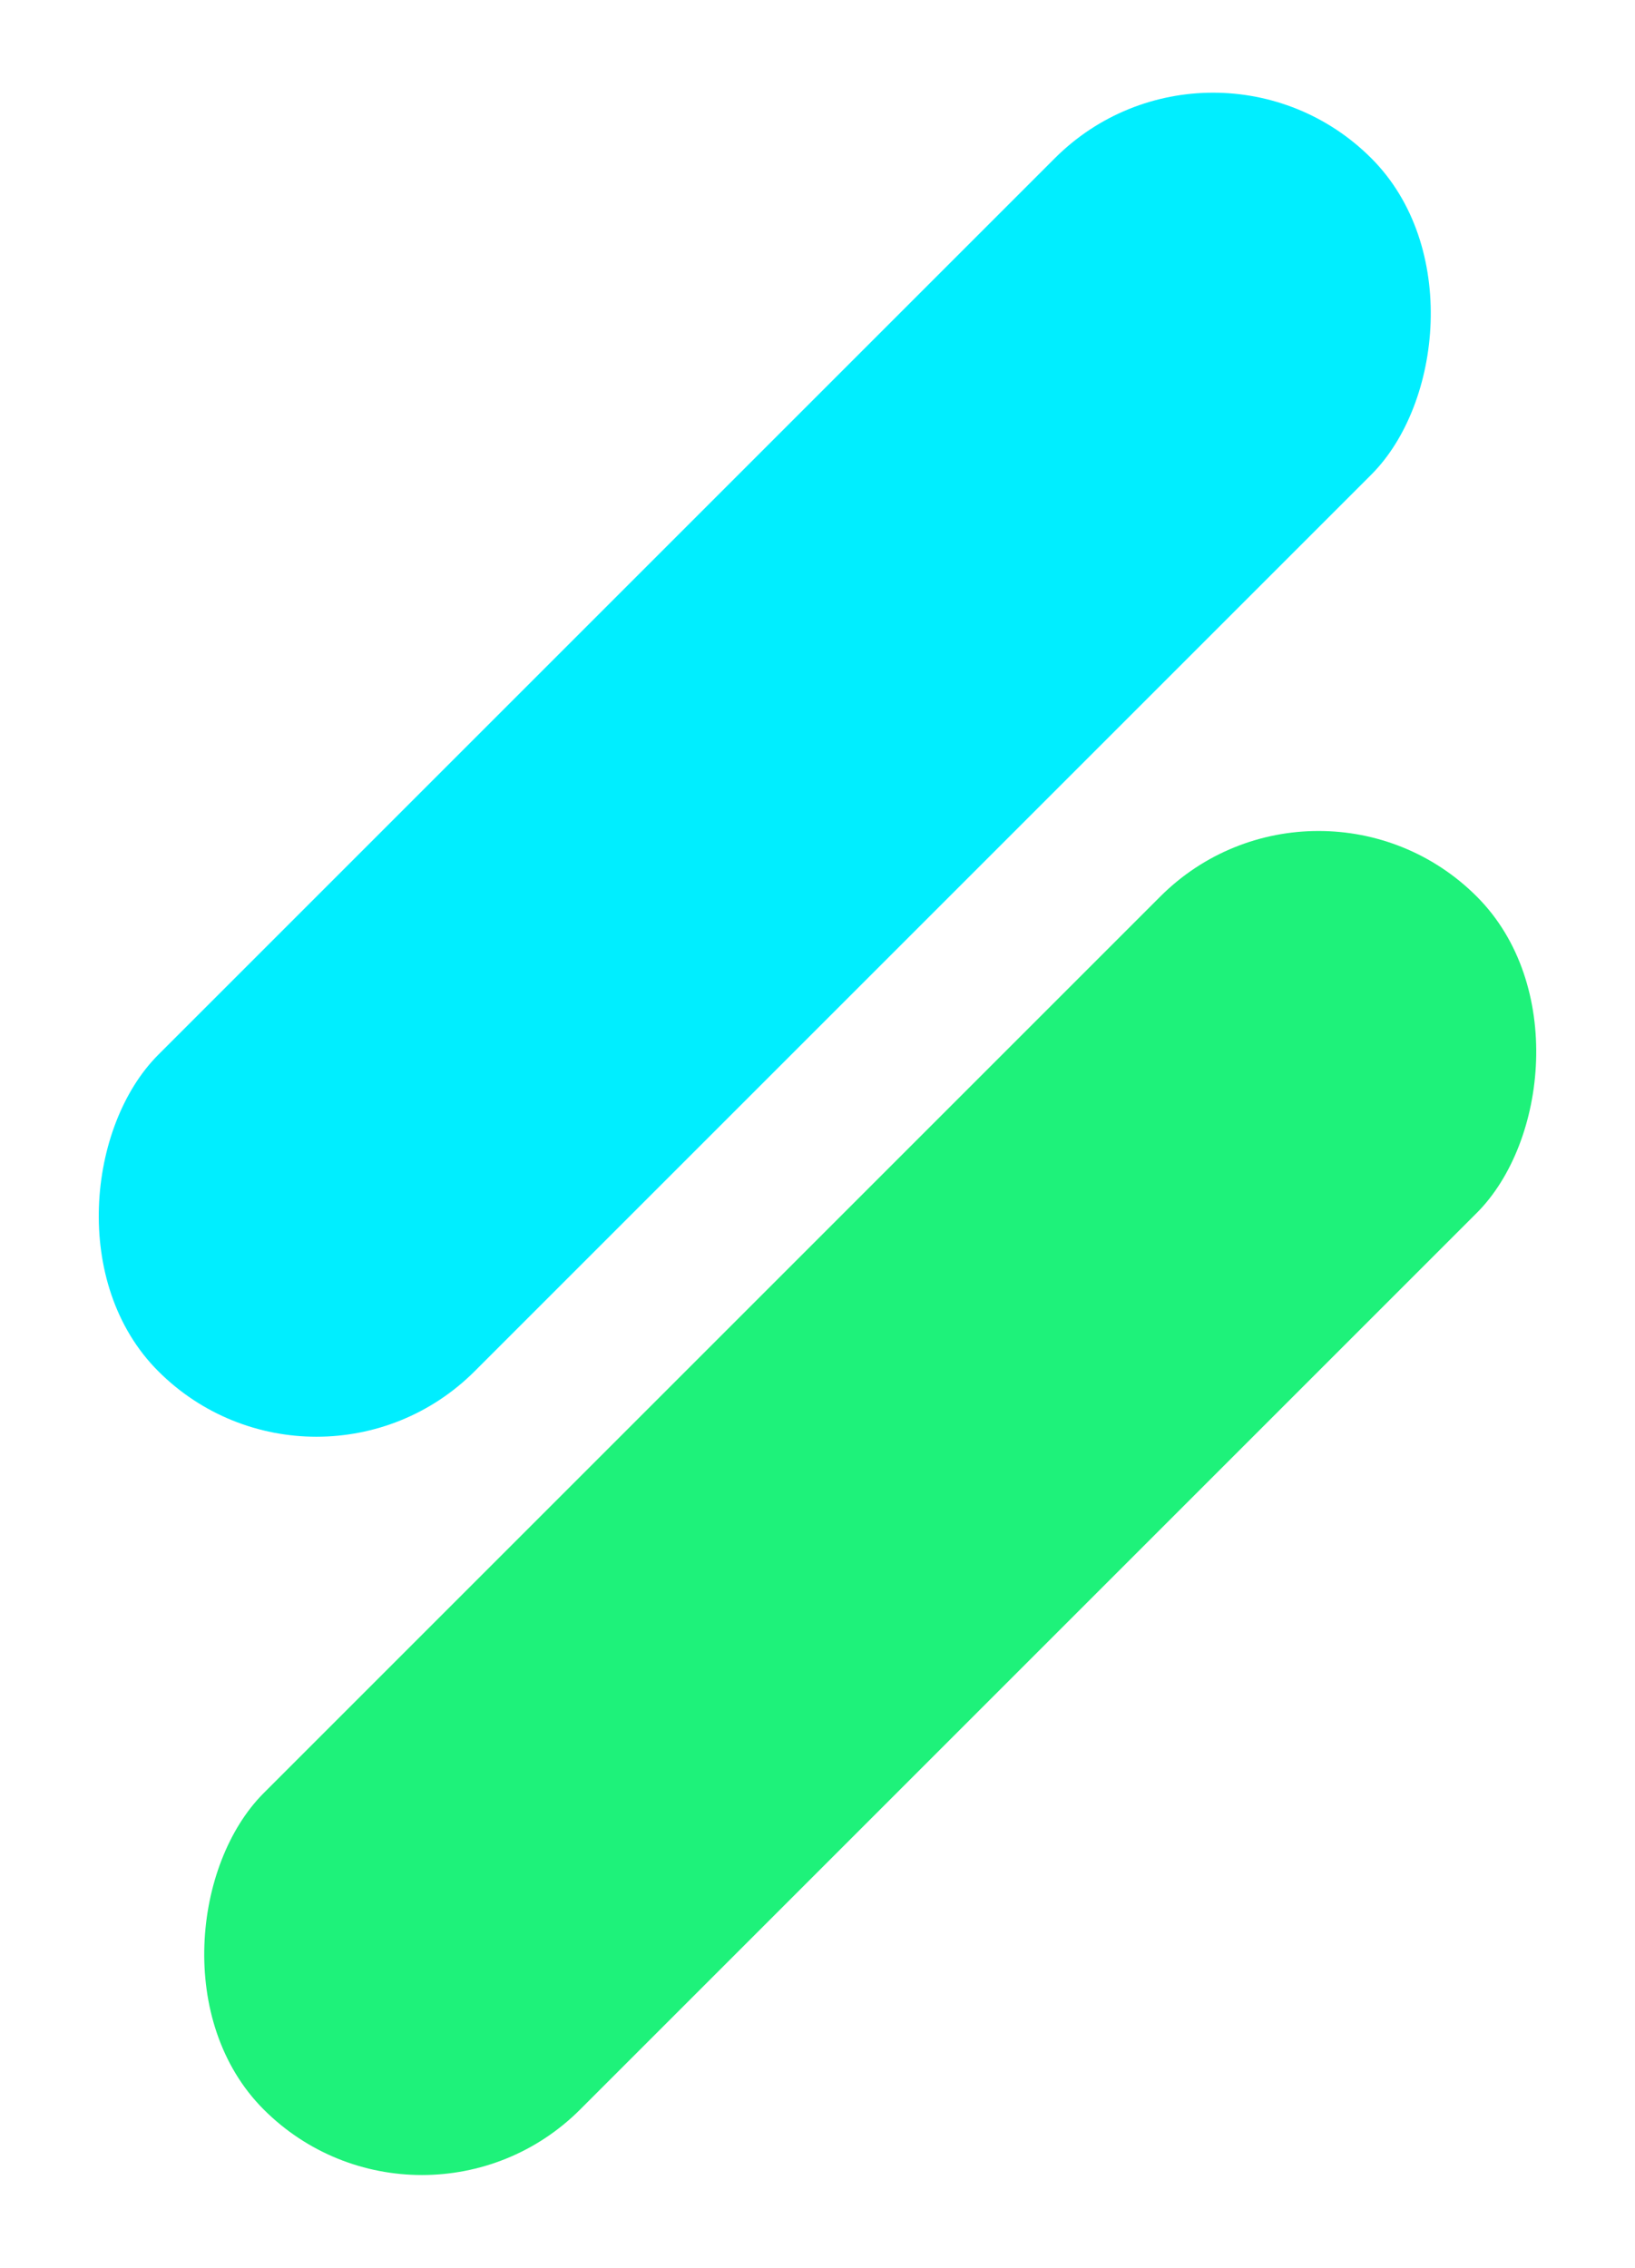 <svg xmlns="http://www.w3.org/2000/svg" width="18.79" height="26.063" viewBox="0 0 18.79 26.063">
  <g id="PageIcon" transform="translate(-251.21 -35.969)">
    <rect id="Rectángulo_1" data-name="Rectángulo 1" width="5.143" height="19.715" rx="2.572" transform="translate(265.151 35.969) rotate(45)" fill="#0ef"/>
    <rect id="Rectángulo_2" data-name="Rectángulo 2" width="5.143" height="19.715" rx="2.572" transform="translate(266.363 44.454) rotate(45)" fill="#1ef27a"/>
  </g>
</svg>
